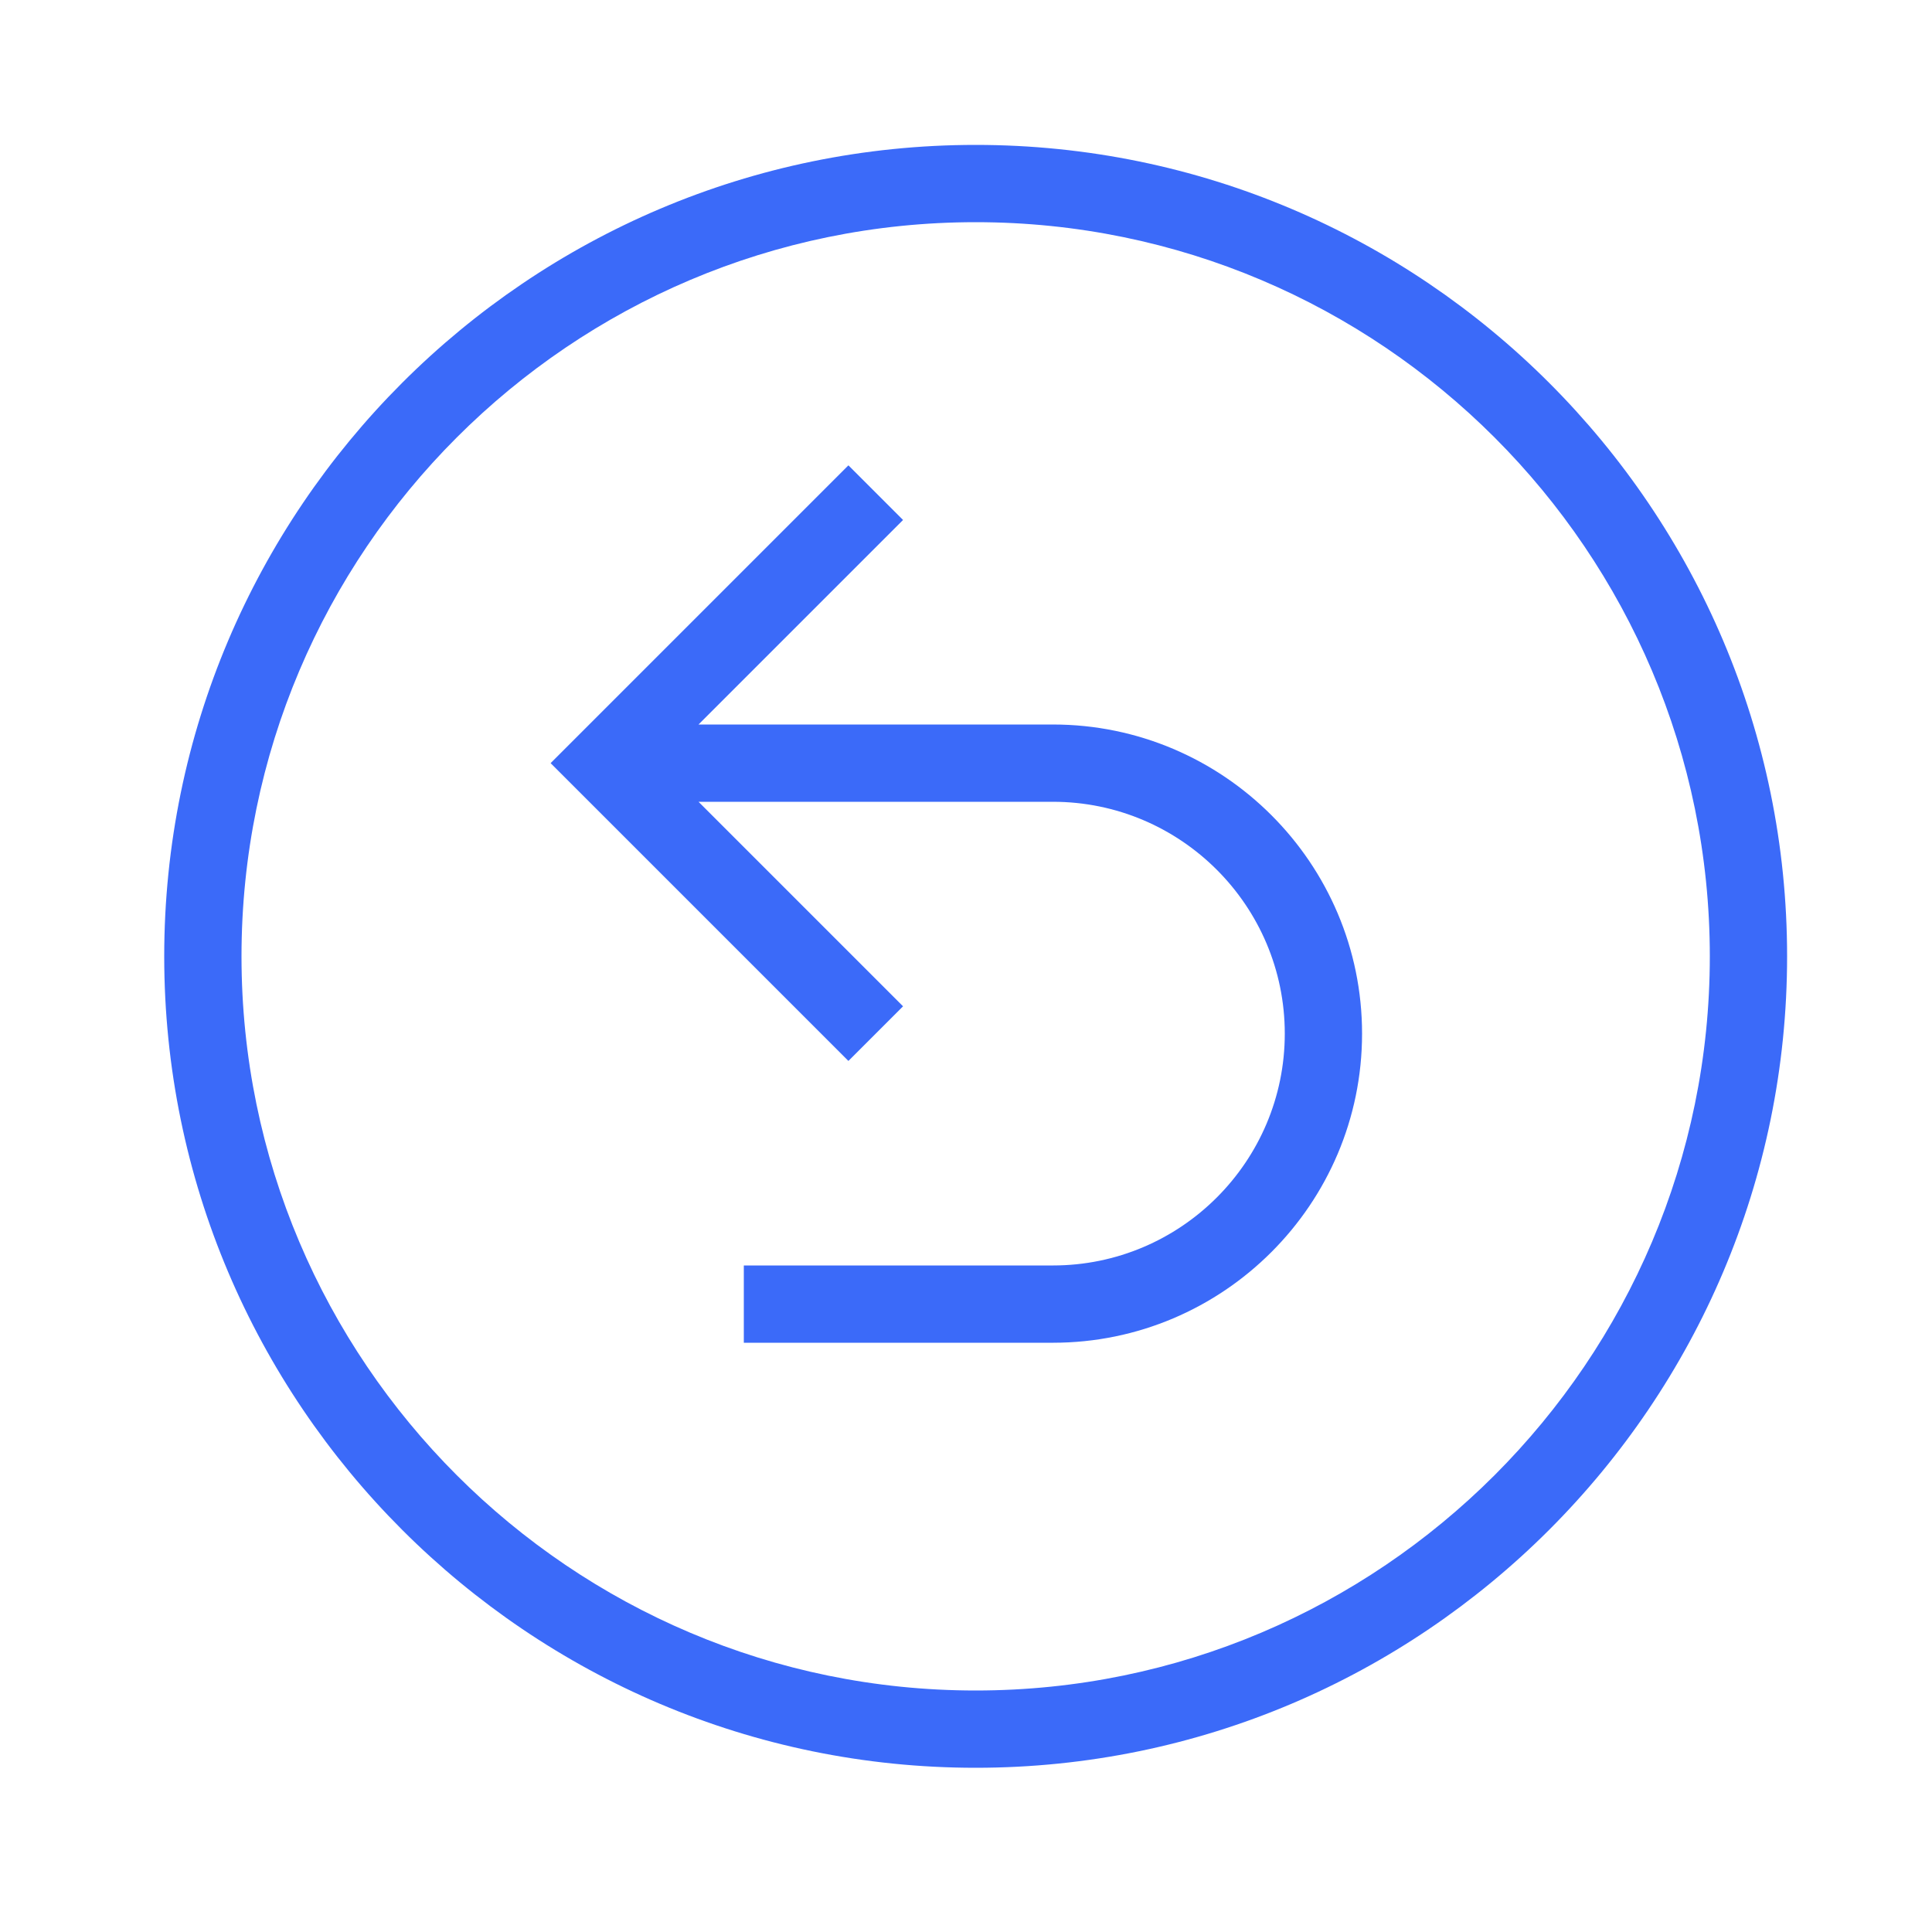 <?xml version="1.0" encoding="UTF-8"?>
<svg width="100pt" height="100pt" version="1.1" viewBox="0 0 100 100" xmlns="http://www.w3.org/2000/svg">
 <path d="m54.5 37.5h-18.344l10.586-10.586-2.828-2.828-15.414 15.414 15.414 15.414 2.828-2.828-10.586-10.586h18.344c6.617 0 12 5.383 12 12s-5.383 12-12 12h-16v4h16c8.82 0 16-7.18 16-16s-7.18-16-16-16zm-4-30c-23.16 0-42 18.844-42 42s18.84 42 42 42 42-18.844 42-42-18.84-42-42-42zm0 80c-20.953 0-38-17.047-38-38s17.047-38 38-38 38 17.047 38 38-17.047 38-38 38z" fill="#3b6af9"/>
</svg>

